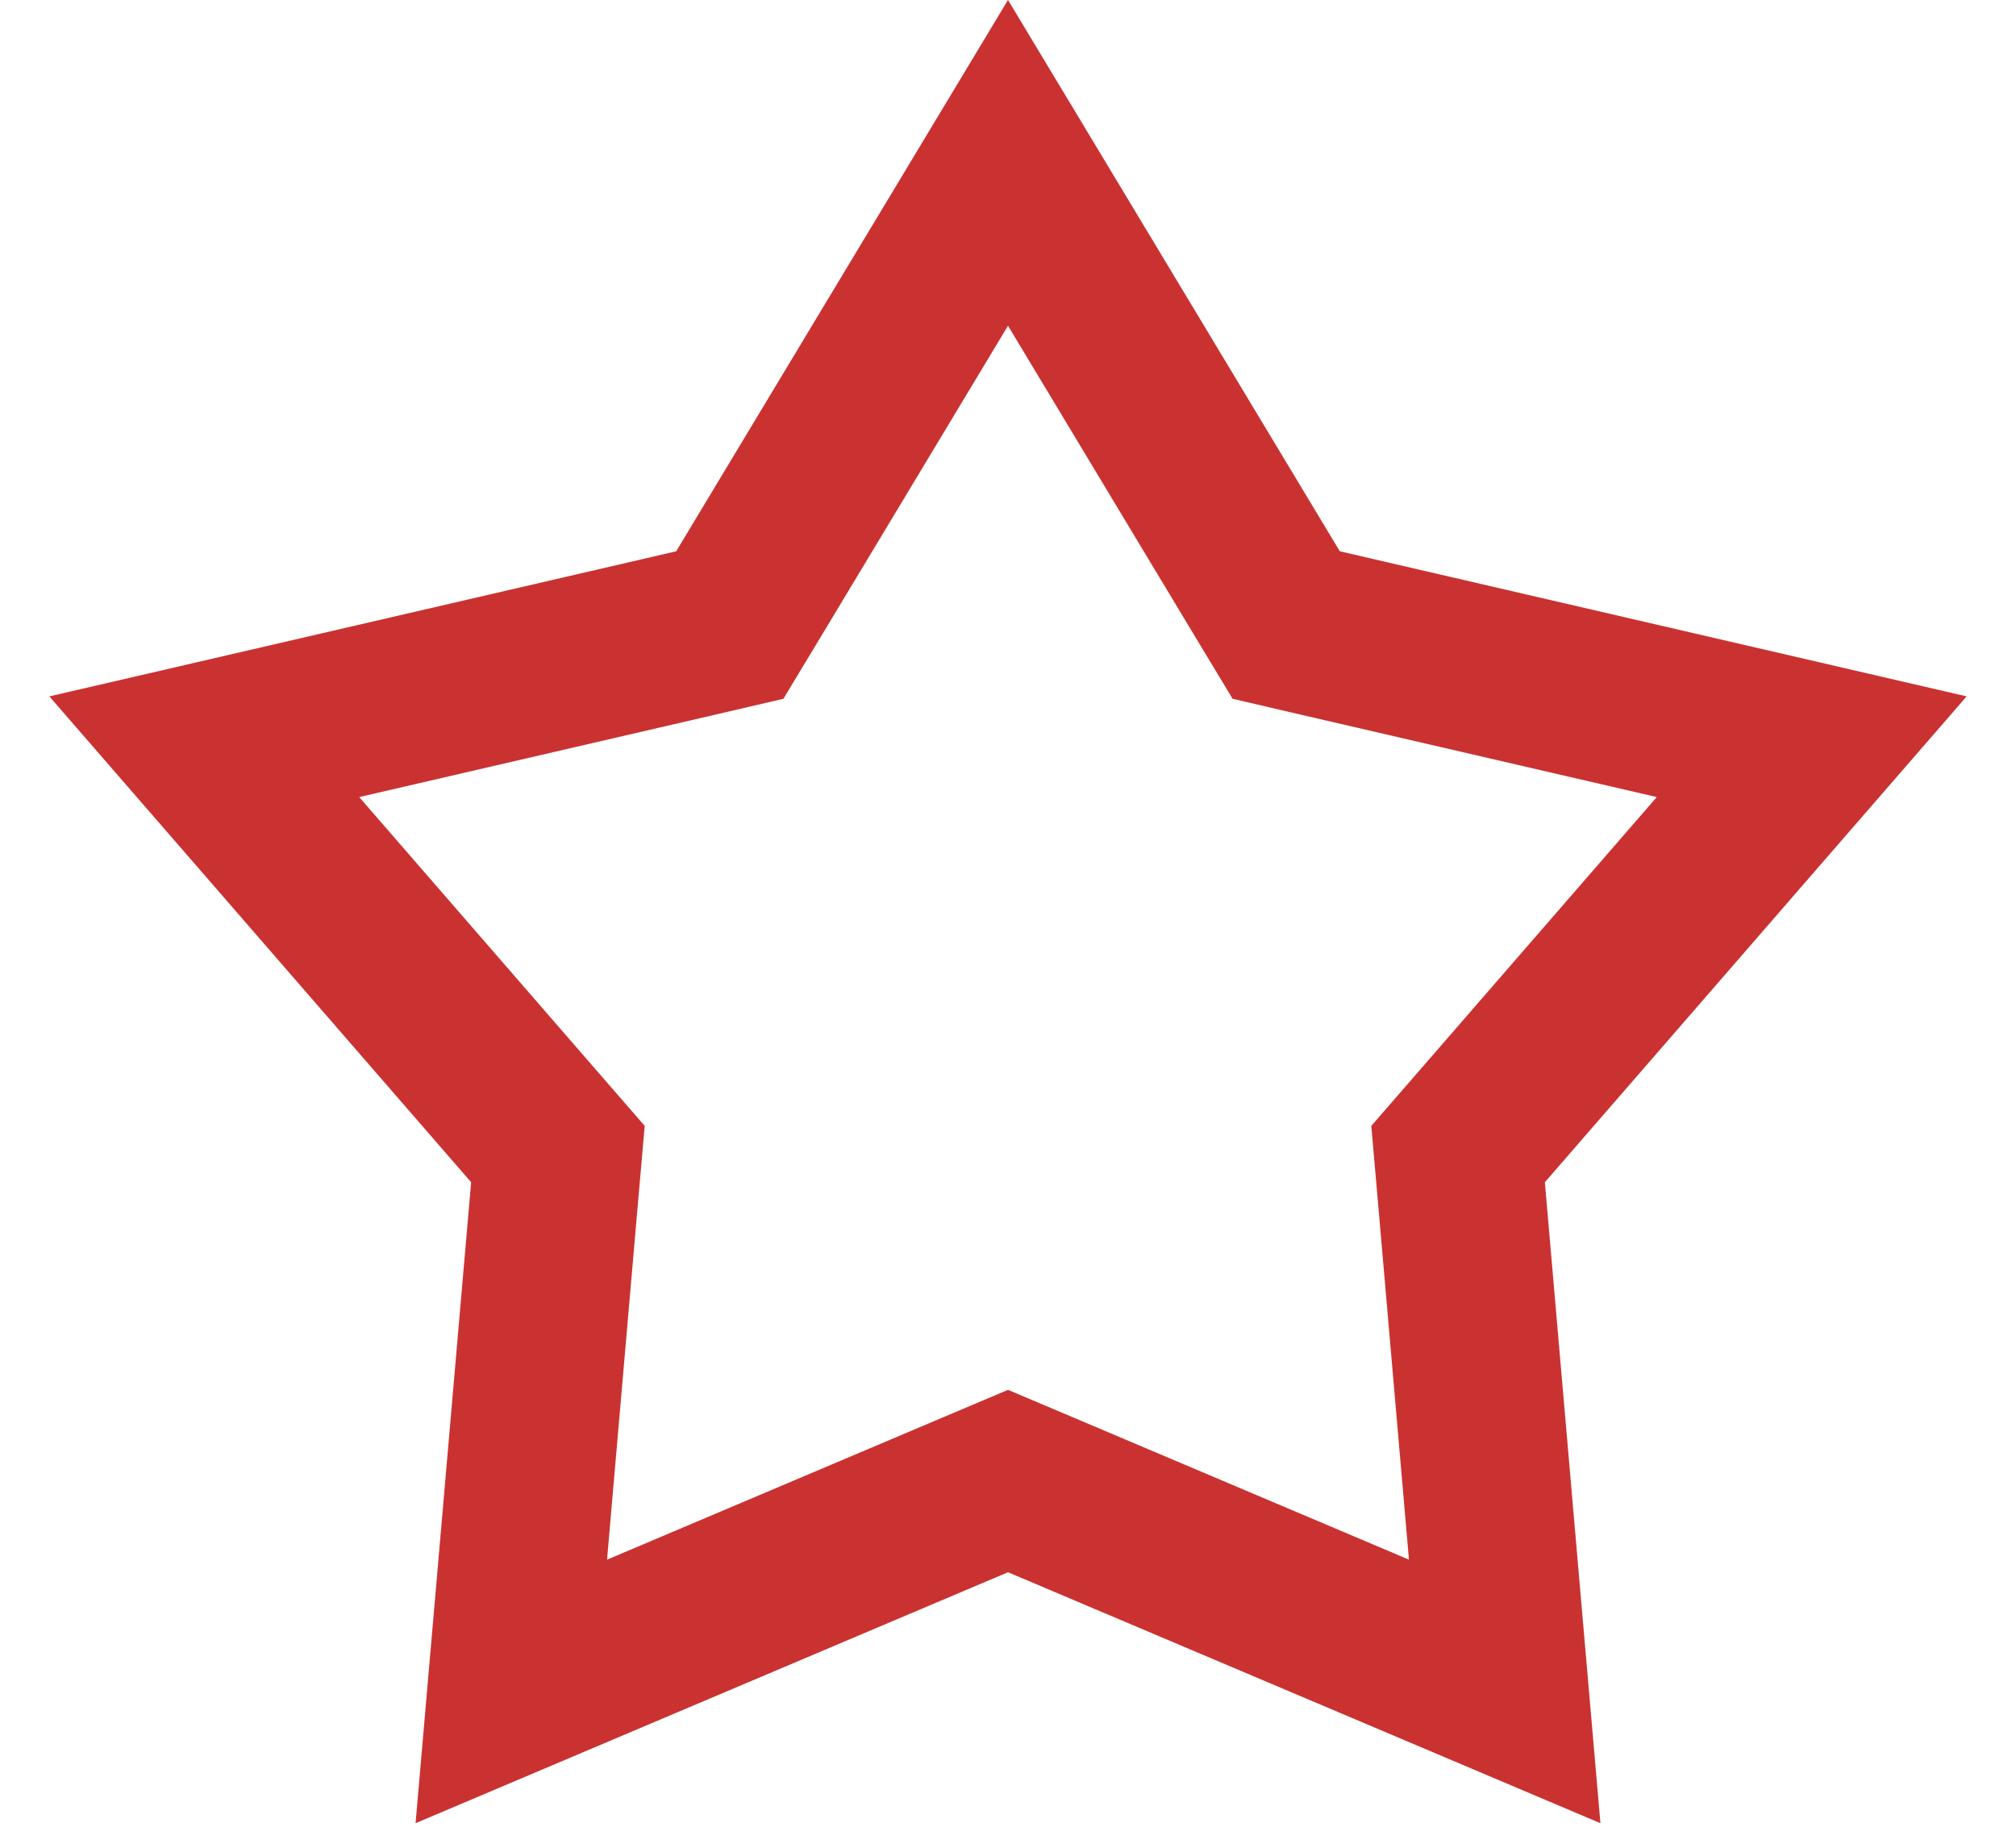 <svg width="24" height="22" viewBox="0 0 24 22" fill="none" xmlns="http://www.w3.org/2000/svg">
<path d="M12 1.939L15.093 7.079L15.312 7.442L15.724 7.538L21.568 8.891L17.636 13.421L17.358 13.741L17.395 14.163L17.913 20.139L12.39 17.799L12 17.634L11.61 17.799L6.087 20.139L6.605 14.163L6.642 13.741L6.364 13.421L2.432 8.891L8.276 7.538L8.688 7.442L8.907 7.079L12 1.939Z" stroke="#CA3232" stroke-width="2"/>
</svg>
